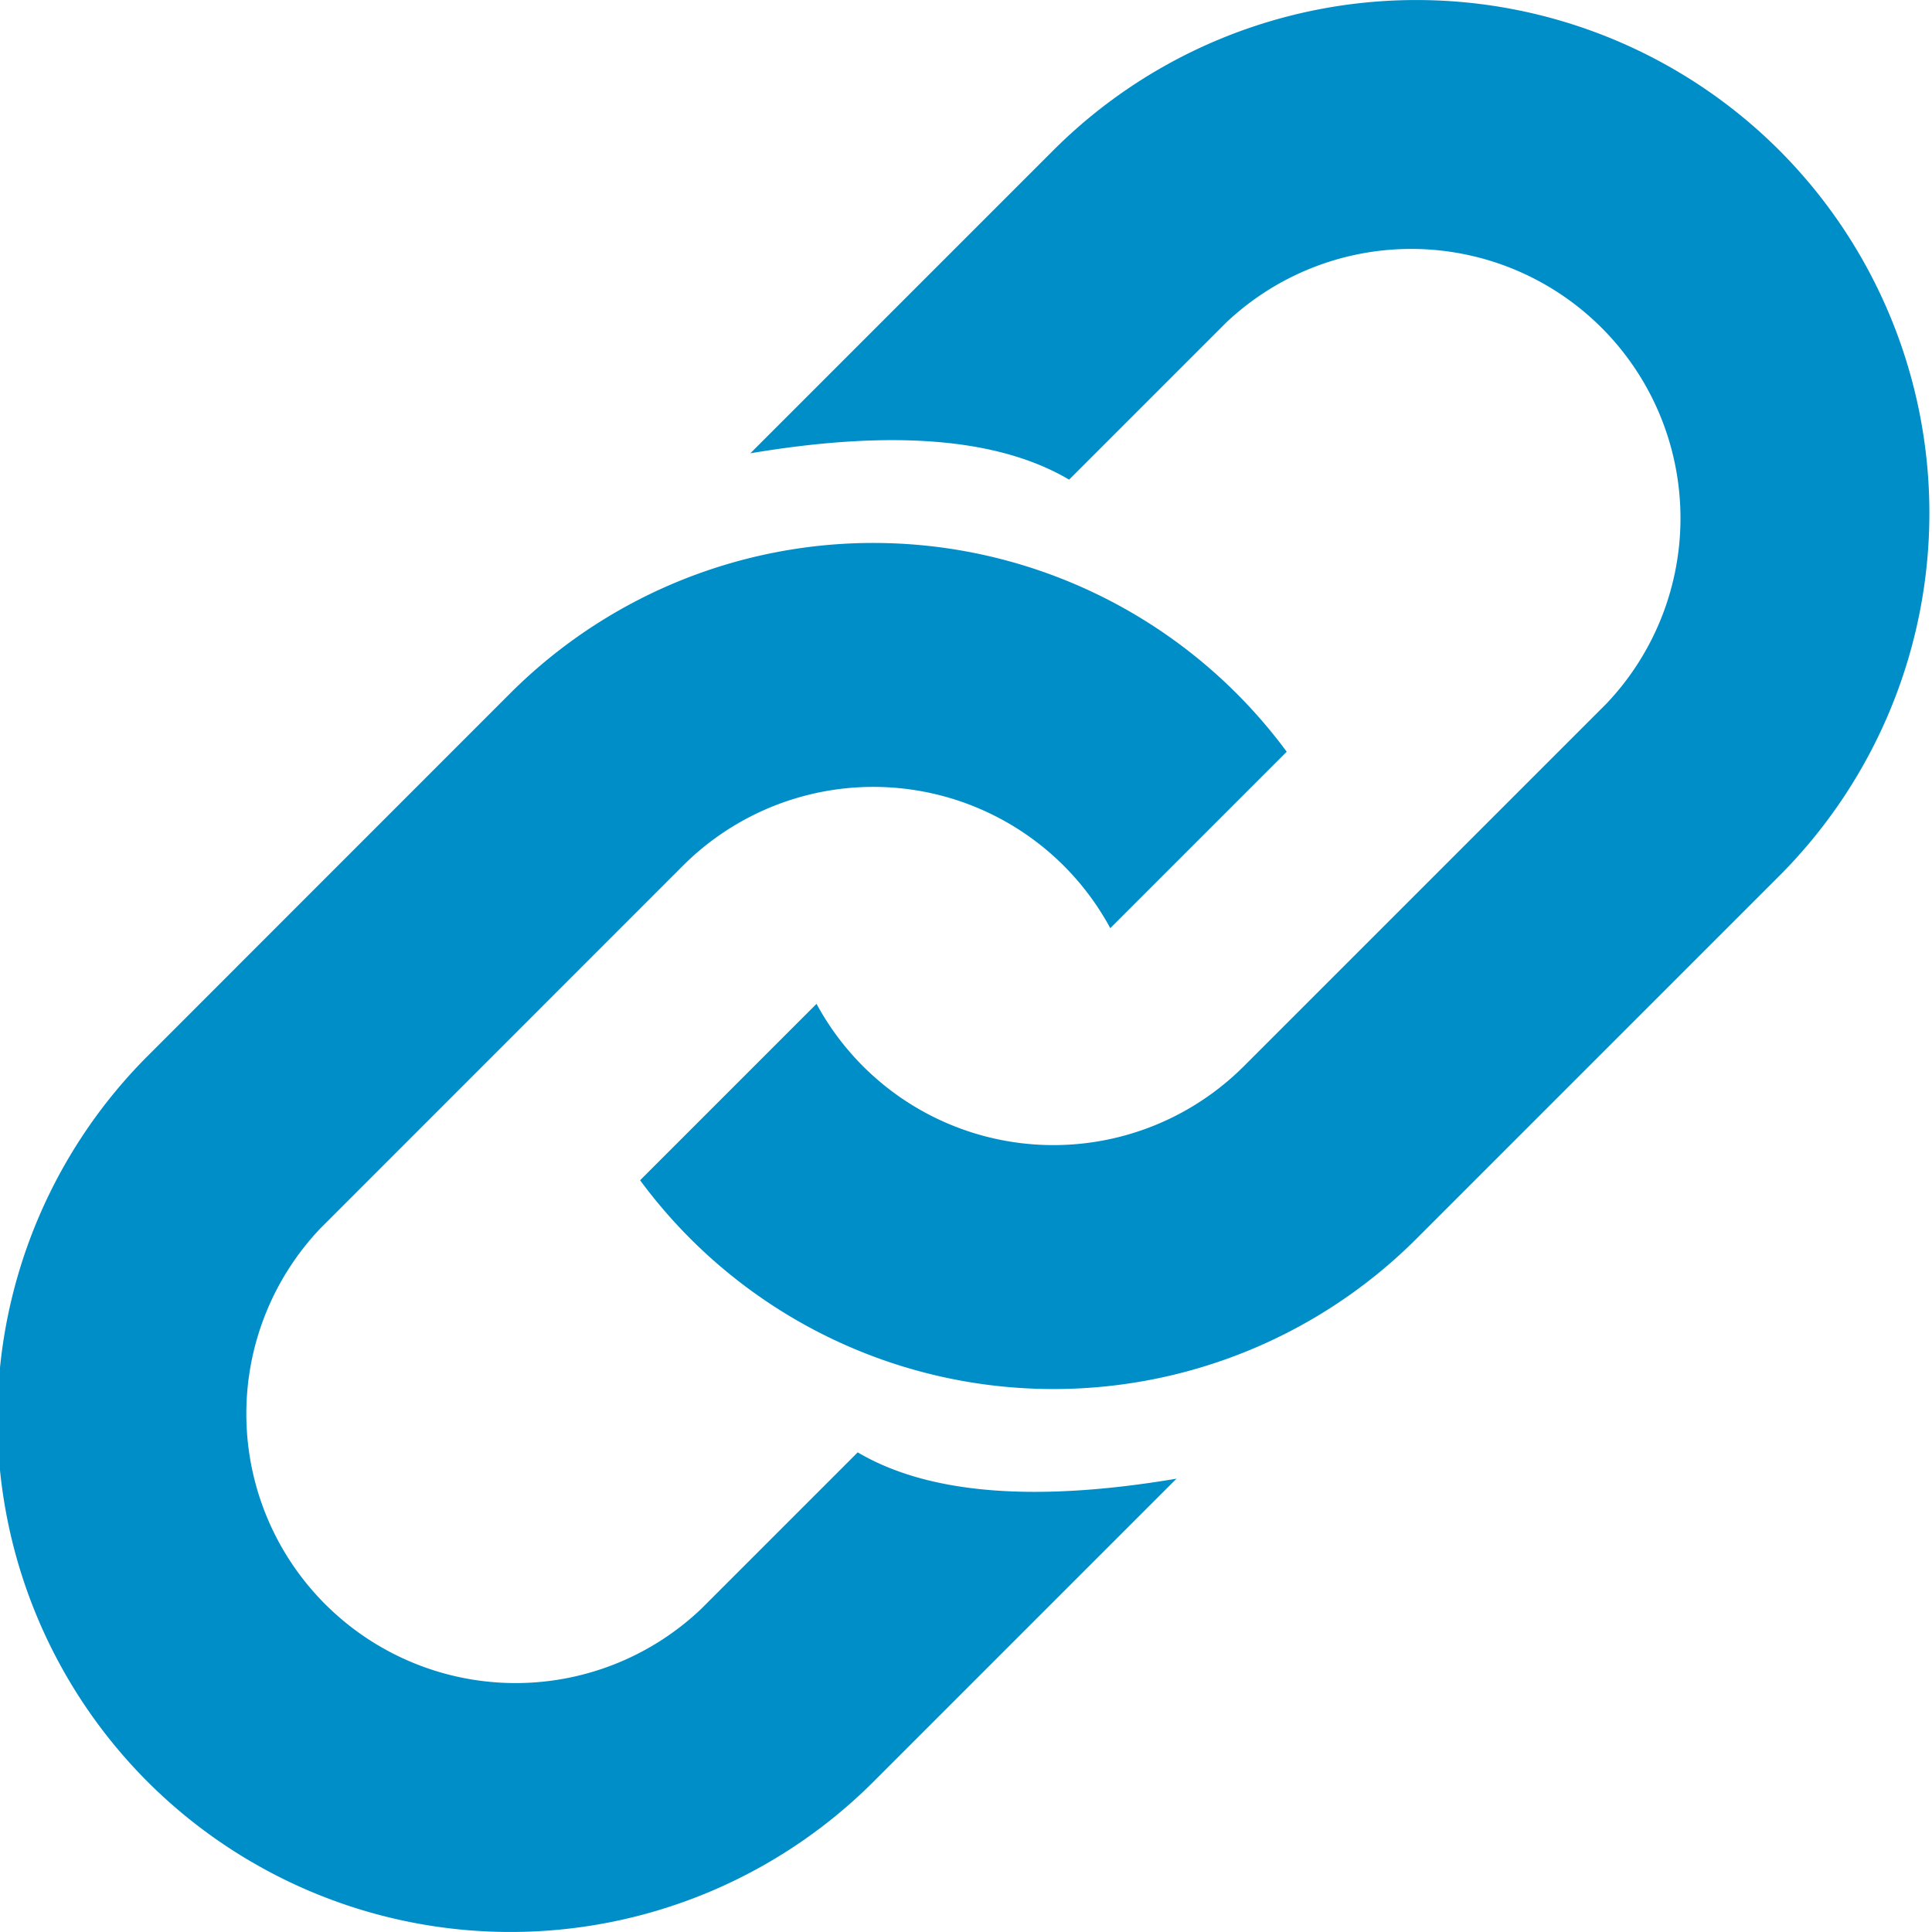 <svg xmlns="http://www.w3.org/2000/svg" viewBox="0 0 19 19"><style>*{fill:#008ec9;}</style><path d="m11.57 14.542-2.981 2.981a5.05 5.05 0 0 1-7.137 0 5.05 5.05 0 0 1 0-7.138L5.02 6.816a5.051 5.051 0 0 1 7.634.577l-1.735 1.735a2.649 2.649 0 0 0-4.202-.615l-3.568 3.569a2.648 2.648 0 0 0 3.743 3.744l1.543-1.543c.711.42 1.775.488 3.135.259Z"/><path d="m7.379 4.458 2.981-2.981a5.05 5.05 0 0 1 7.137 0 5.05 5.05 0 0 1 0 7.138l-3.569 3.569a5.05 5.05 0 0 1-7.633-.577L8.03 9.872a2.648 2.648 0 0 0 4.201.615L15.8 6.918a2.648 2.648 0 0 0-3.743-3.744l-1.543 1.543c-.711-.42-1.775-.488-3.135-.259Z"/></svg>
